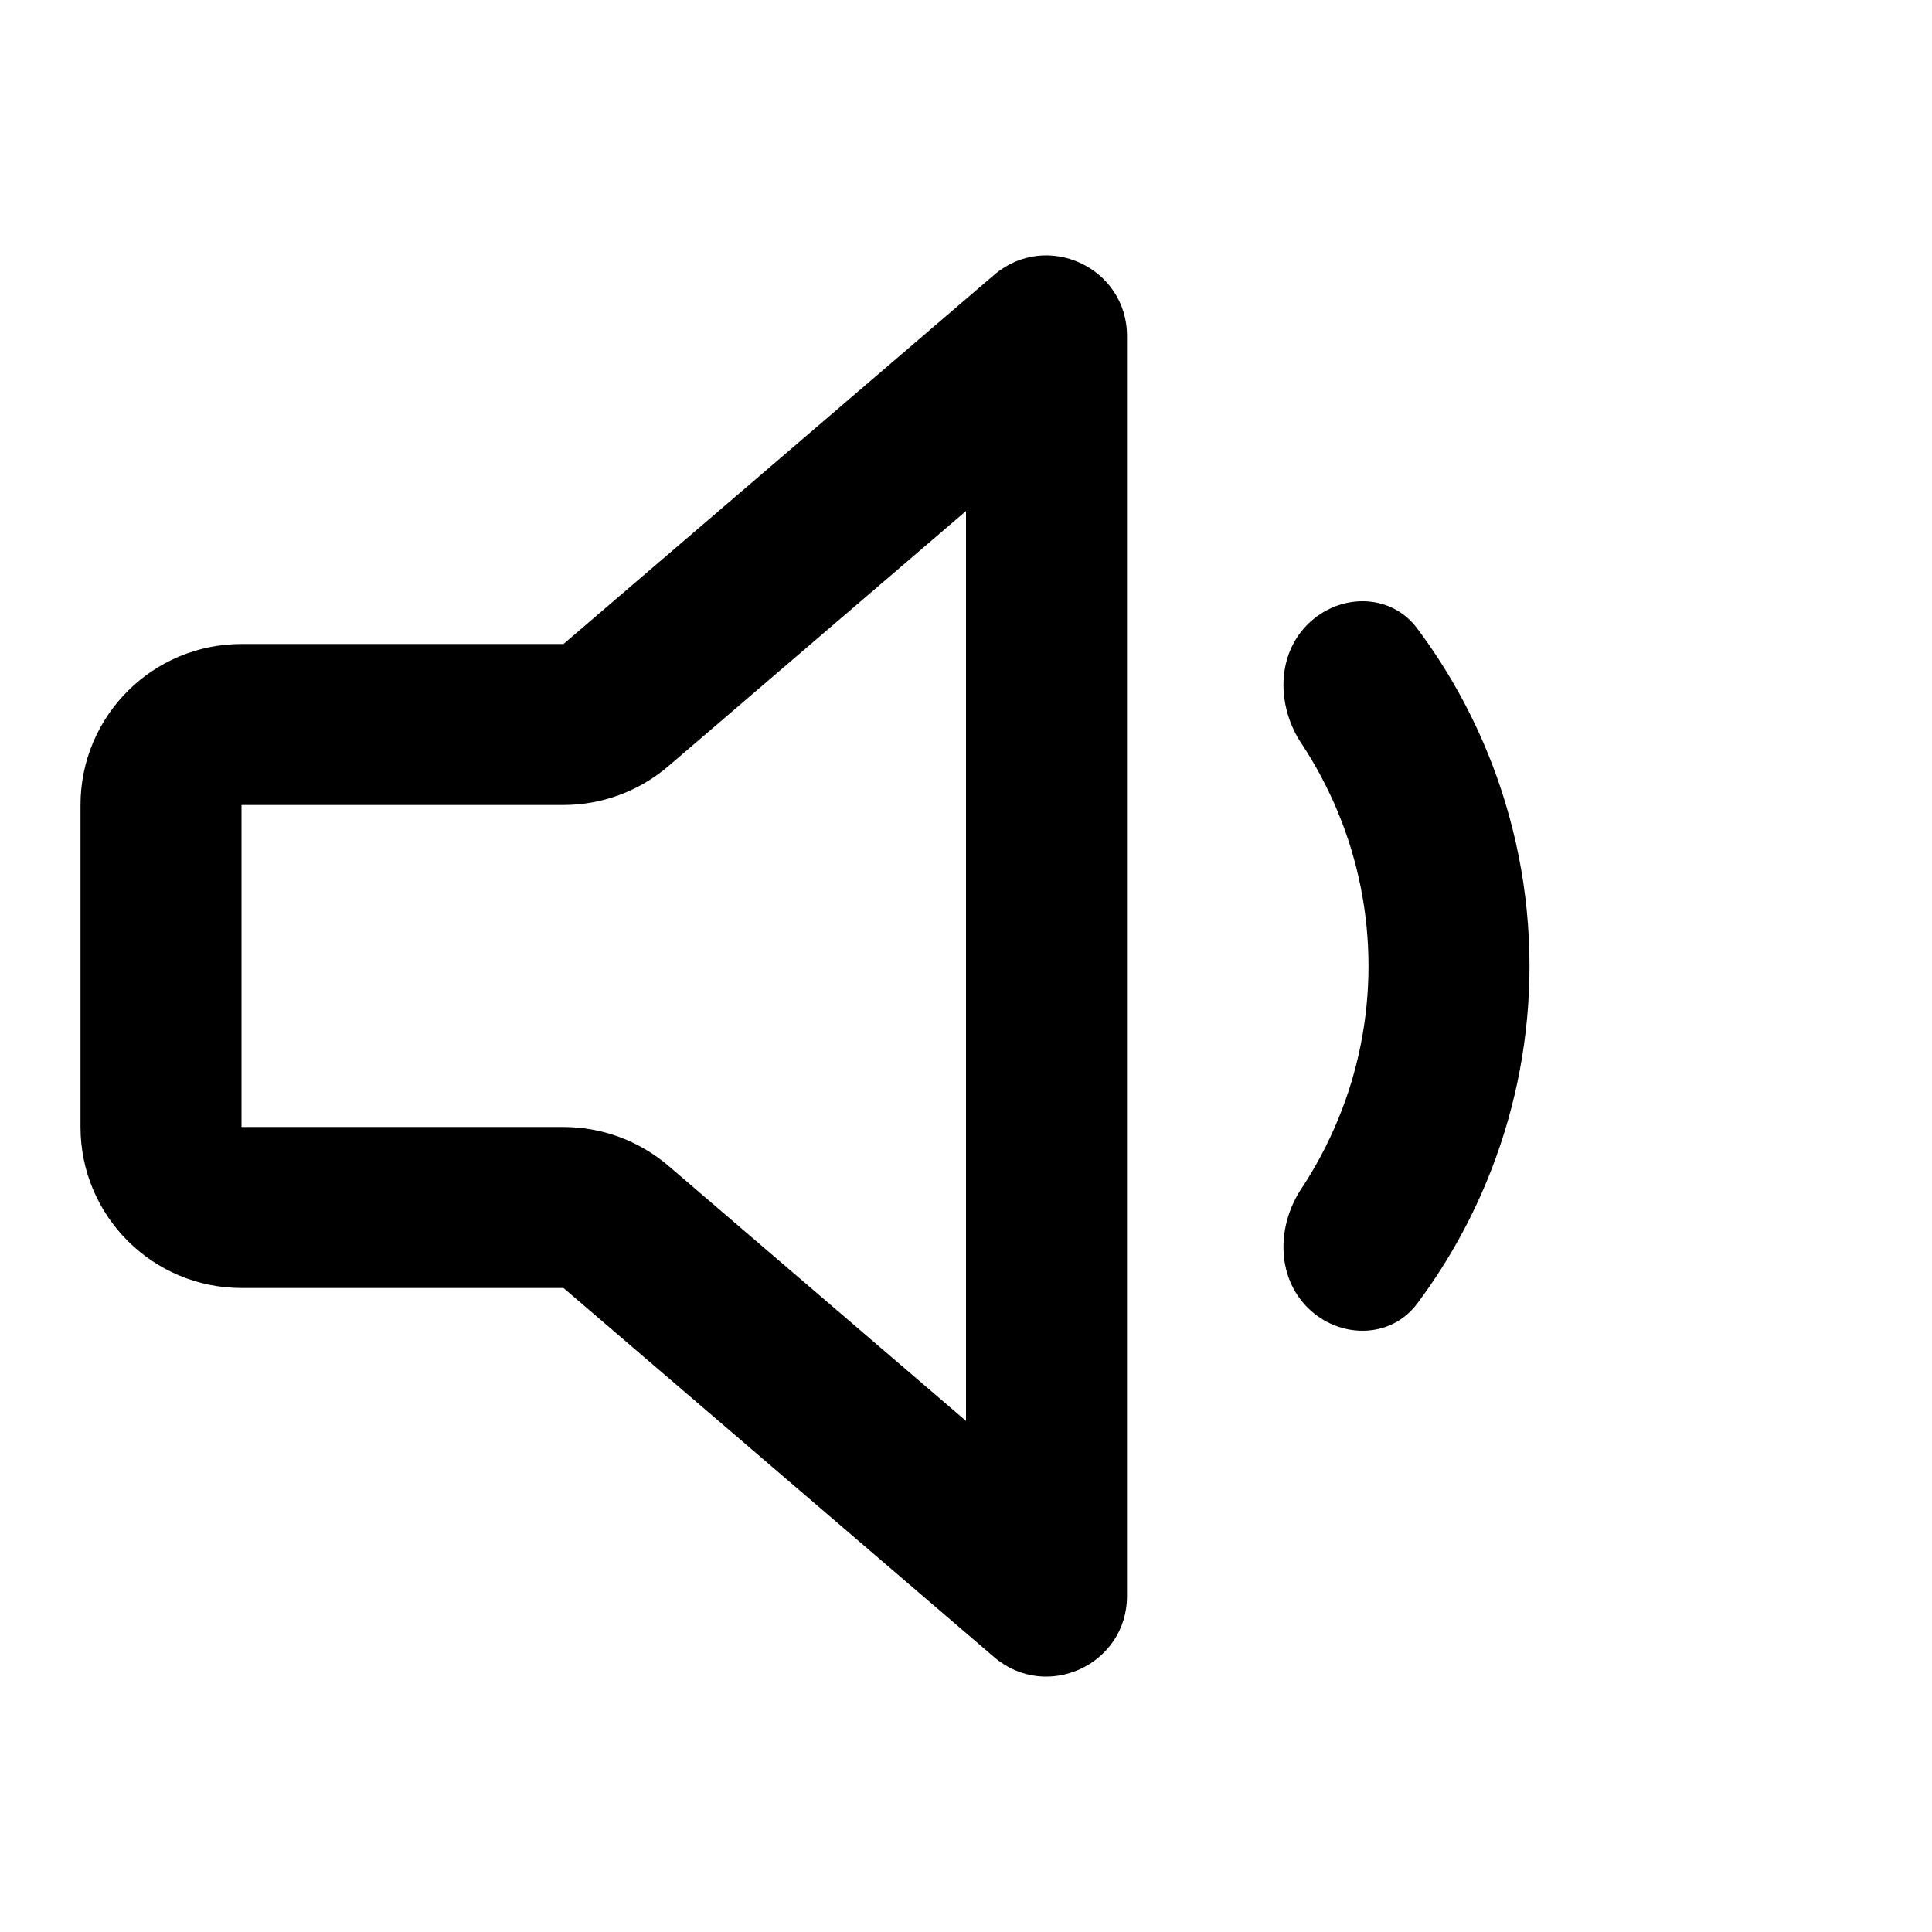 <svg width="24" height="24" viewBox="0 0 24 24" fill="none" xmlns="http://www.w3.org/2000/svg">
<path fill-rule="evenodd" clip-rule="evenodd" d="M1 14C1 15.104 1.895 16 3 16H7L12.349 20.585C12.998 21.141 14 20.68 14 19.826V4.174C14 3.32 12.998 2.859 12.349 3.415L7 8H3C1.895 8 1 8.895 1 10V14ZM8.302 14.481C7.939 14.171 7.477 14 7 14H3V10H7C7.477 10 7.939 9.829 8.302 9.518L12 6.348V17.651L8.302 14.481Z" fill="currentColor"/>
<path d="M16.4 7.629C16.788 7.373 17.314 7.418 17.604 7.805C17.953 8.272 18.243 8.781 18.467 9.321C18.819 10.17 19 11.081 19 12C19 12.057 18.999 12.115 18.998 12.172C18.977 13.033 18.797 13.883 18.467 14.679C18.243 15.219 17.953 15.728 17.604 16.195C17.273 16.637 16.633 16.633 16.243 16.243C15.852 15.852 15.862 15.223 16.168 14.763C16.345 14.495 16.496 14.211 16.619 13.913C16.871 13.307 17 12.657 17 12C17 11.343 16.871 10.693 16.619 10.086C16.496 9.789 16.345 9.505 16.168 9.237C16.129 9.18 16.096 9.12 16.067 9.058C15.866 8.623 15.901 8.099 16.243 7.757C16.291 7.709 16.344 7.666 16.4 7.629Z" fill="currentColor"/>
</svg>
